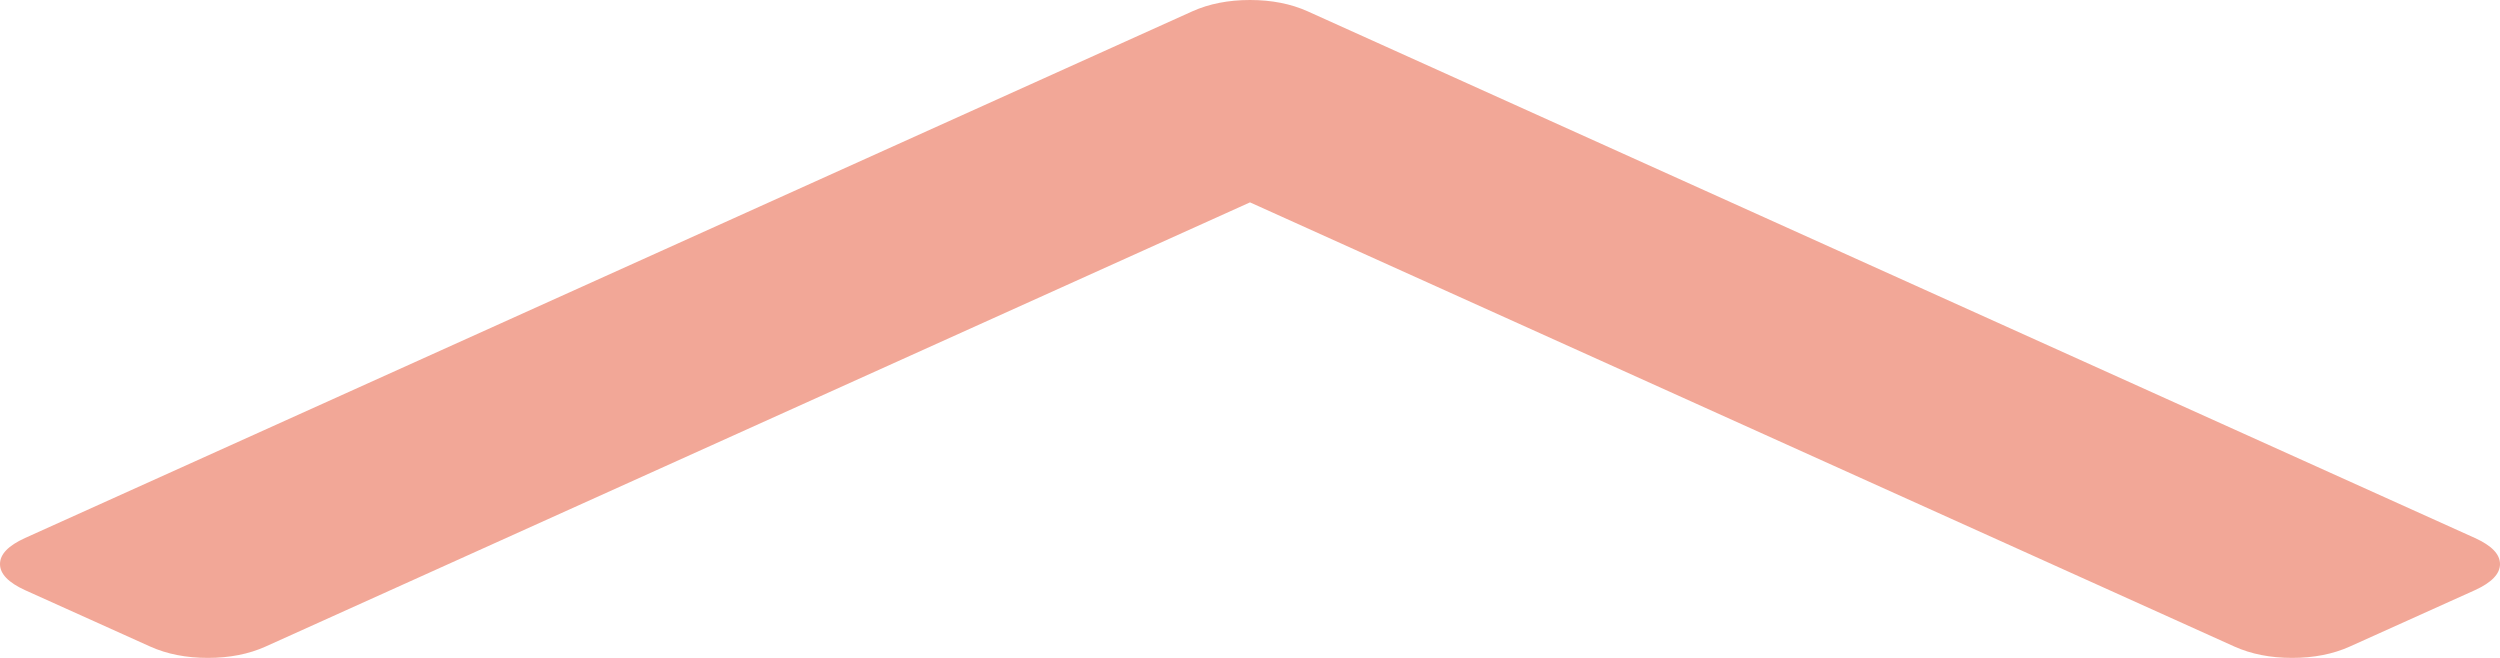 ﻿<?xml version="1.0" encoding="utf-8"?>
<svg version="1.1" xmlns:xlink="http://www.w3.org/1999/xlink" width="19px" height="5px" xmlns="http://www.w3.org/2000/svg">
  <g transform="matrix(1 0 0 1 -511 -1372 )">
    <path d="M 18.81 4.089  C 18.937 4.147  19 4.212  19 4.287  C 19 4.361  18.937 4.427  18.81 4.485  L 17.858 4.914  C 17.731 4.971  17.585 5  17.42 5  C 17.255 5  17.109 4.971  16.982 4.914  L 9.5 1.538  L 2.018 4.914  C 1.891 4.971  1.745 5  1.58 5  C 1.415 5  1.269 4.971  1.142 4.914  L 0.19 4.485  C 0.063 4.427  0 4.361  0 4.287  C 0 4.212  0.063 4.147  0.19 4.089  L 9.062 0.086  C 9.189 0.029  9.335 0  9.5 0  C 9.665 0  9.811 0.029  9.938 0.086  L 18.81 4.089  Z " fill-rule="nonzero" fill="#f2a797" stroke="none" transform="matrix(1 0 0 1 511 1372 )" />
  </g>
</svg>